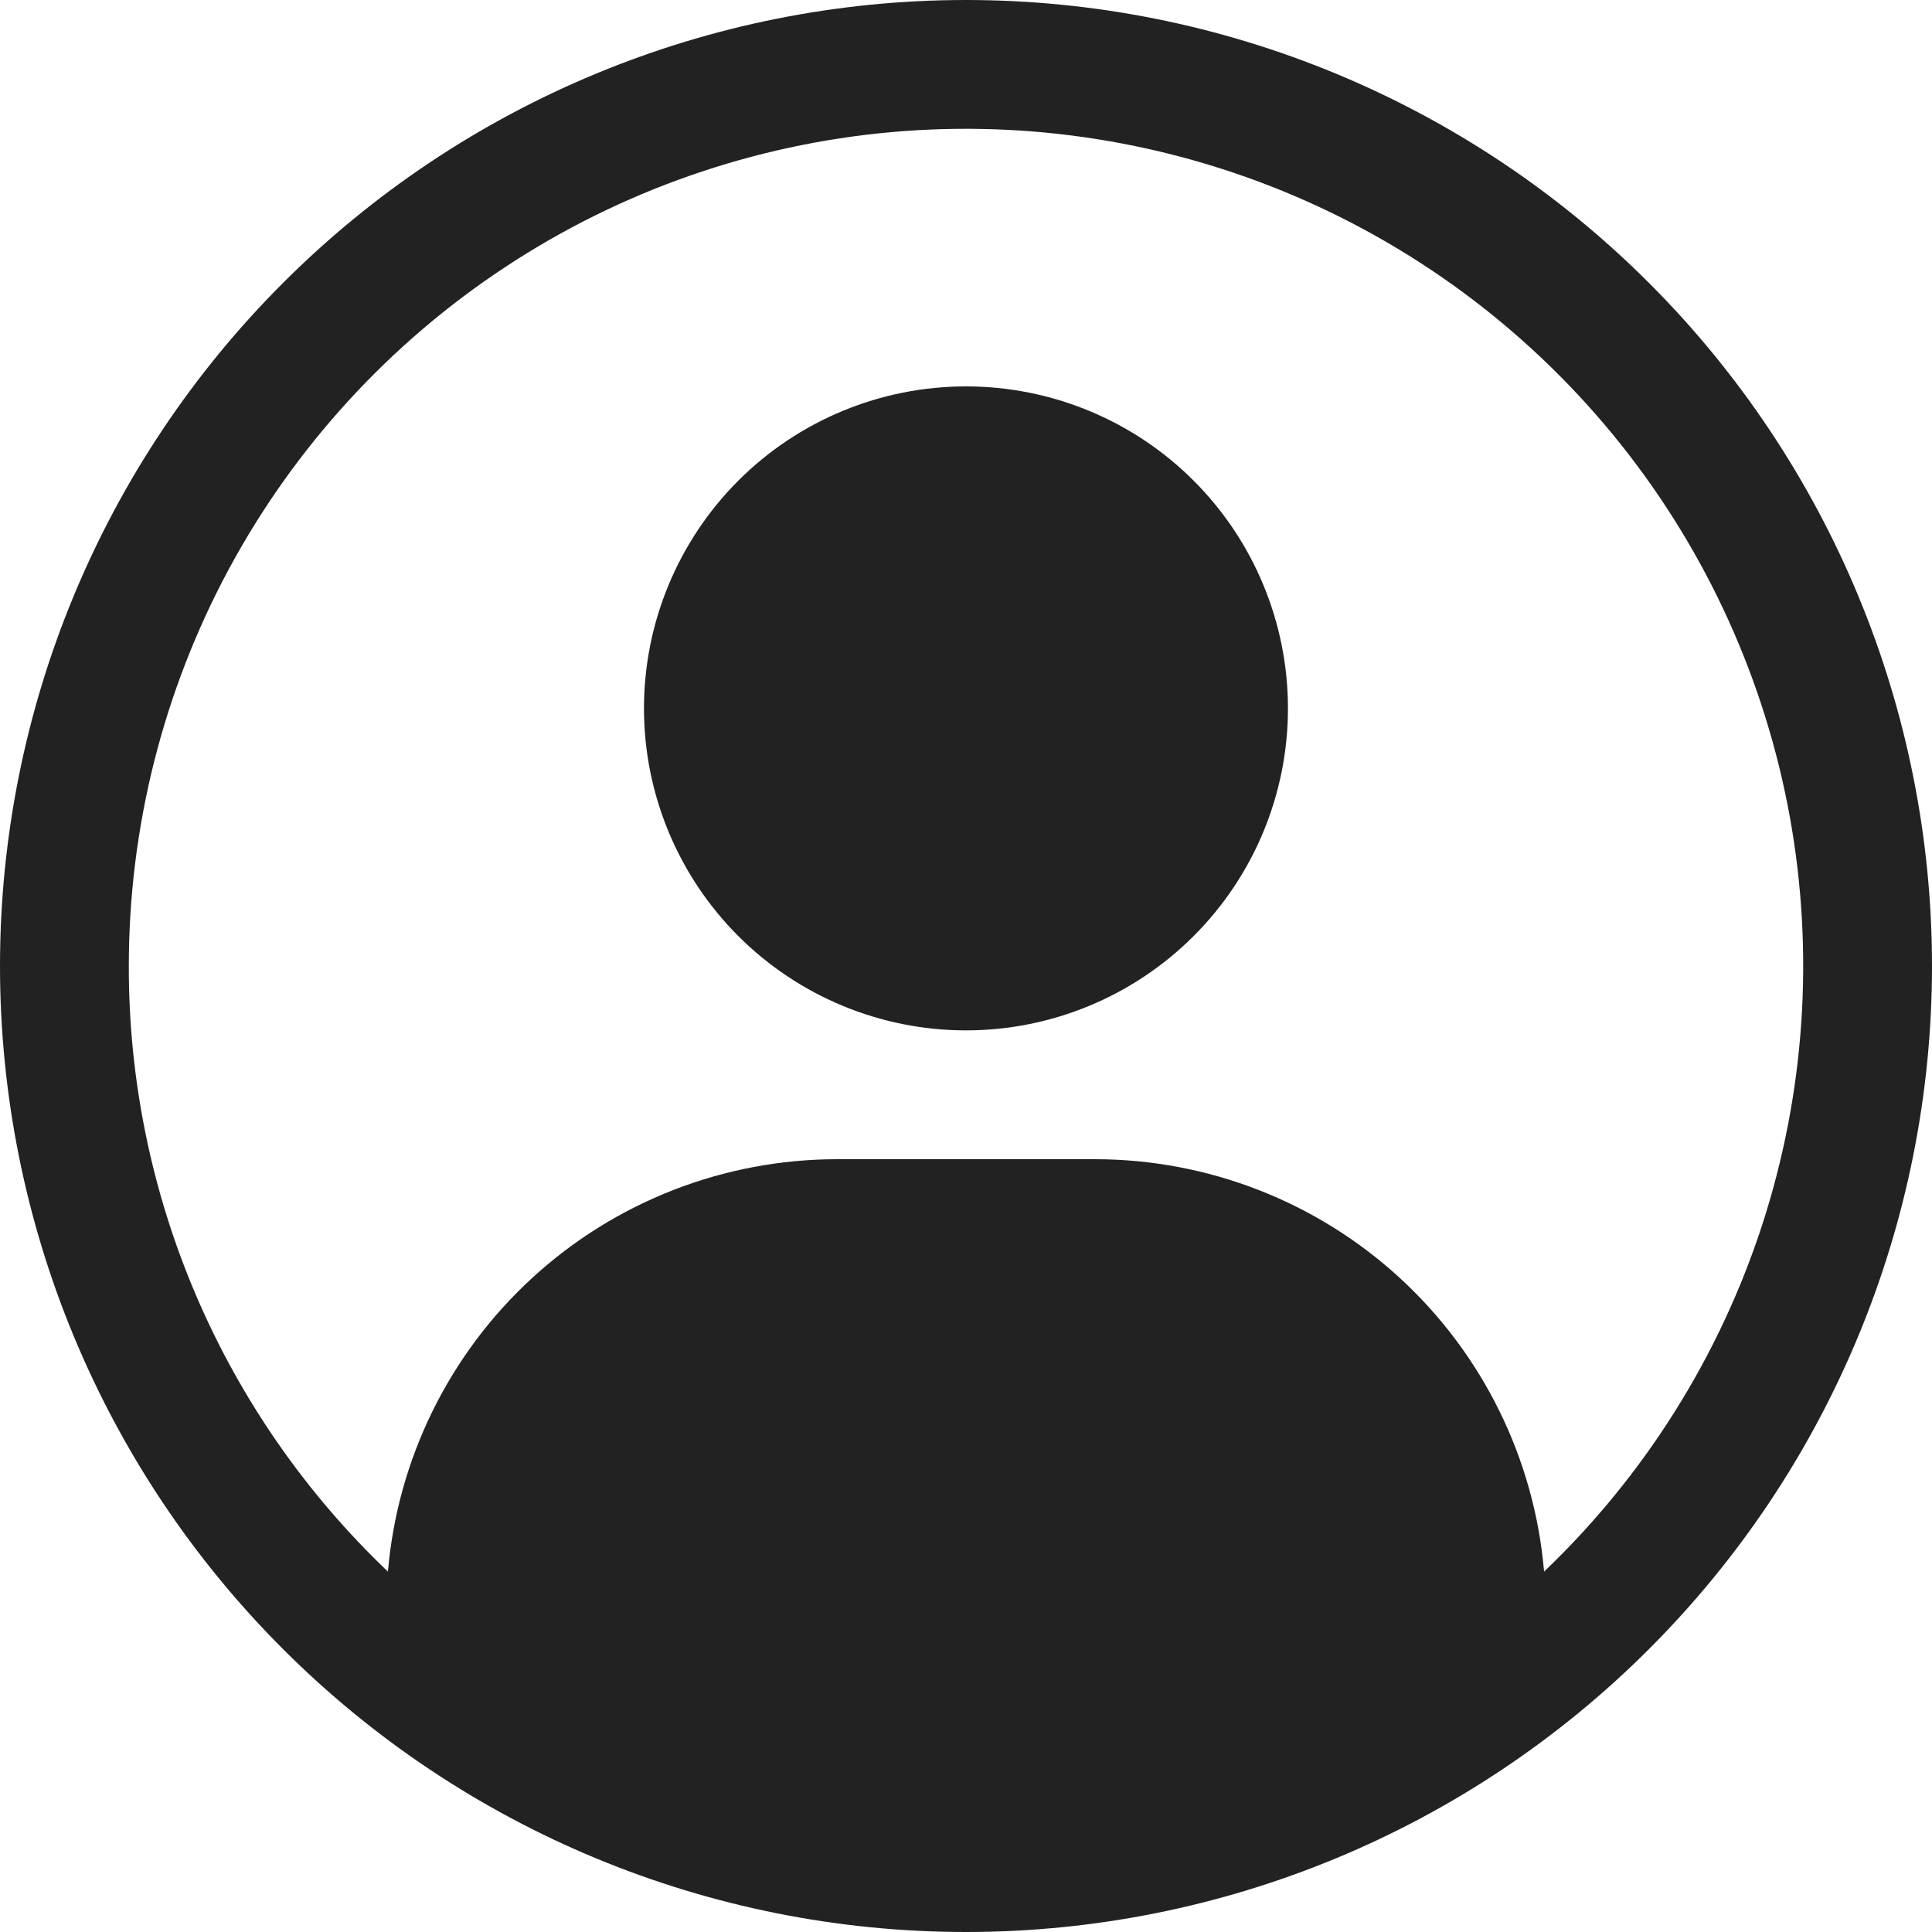 <svg width="28" height="28" viewBox="0 0 28 28" fill="none" xmlns="http://www.w3.org/2000/svg">
<g clip-path="url(#clip0_1372_1624)">
<path d="M9.333 10.266C9.333 9.029 9.825 7.842 10.7 6.966C11.575 6.091 12.762 5.6 14 5.6C15.237 5.6 16.424 6.091 17.299 6.966C18.175 7.842 18.666 9.029 18.666 10.266C18.666 11.504 18.175 12.691 17.299 13.566C16.424 14.441 15.237 14.933 14 14.933C12.762 14.933 11.575 14.441 10.7 13.566C9.825 12.691 9.333 11.504 9.333 10.266Z" fill="#222222"/>
<path fill-rule="evenodd" clip-rule="evenodd" d="M14 0C10.287 0 6.726 1.475 4.101 4.101C1.475 6.726 0 10.287 0 14C0 17.713 1.475 21.274 4.101 23.899C6.726 26.525 10.287 28 14 28C17.713 28 21.274 26.525 23.899 23.899C26.525 21.274 28 17.713 28 14C28 10.287 26.525 6.726 23.899 4.101C21.274 1.475 17.713 0 14 0ZM1.867 14C1.867 11.993 2.365 10.017 3.316 8.249C4.268 6.482 5.643 4.978 7.318 3.873C8.993 2.767 10.917 2.095 12.916 1.915C14.915 1.736 16.928 2.056 18.773 2.845C20.619 3.635 22.239 4.87 23.49 6.44C24.741 8.01 25.582 9.866 25.94 11.841C26.297 13.816 26.158 15.849 25.537 17.758C24.915 19.667 23.83 21.391 22.378 22.777C22.238 21.146 21.492 19.627 20.286 18.52C19.081 17.414 17.503 16.8 15.867 16.8H12.133C10.497 16.8 8.919 17.414 7.714 18.52C6.508 19.627 5.762 21.146 5.622 22.777C4.434 21.645 3.488 20.284 2.842 18.775C2.196 17.266 1.864 15.641 1.867 14Z" fill="#222222"/>
</g>
<defs>
<clipPath id="clip0_1372_1624">
<rect width="28" height="28" fill="white"/>
</clipPath>
</defs>
</svg>
